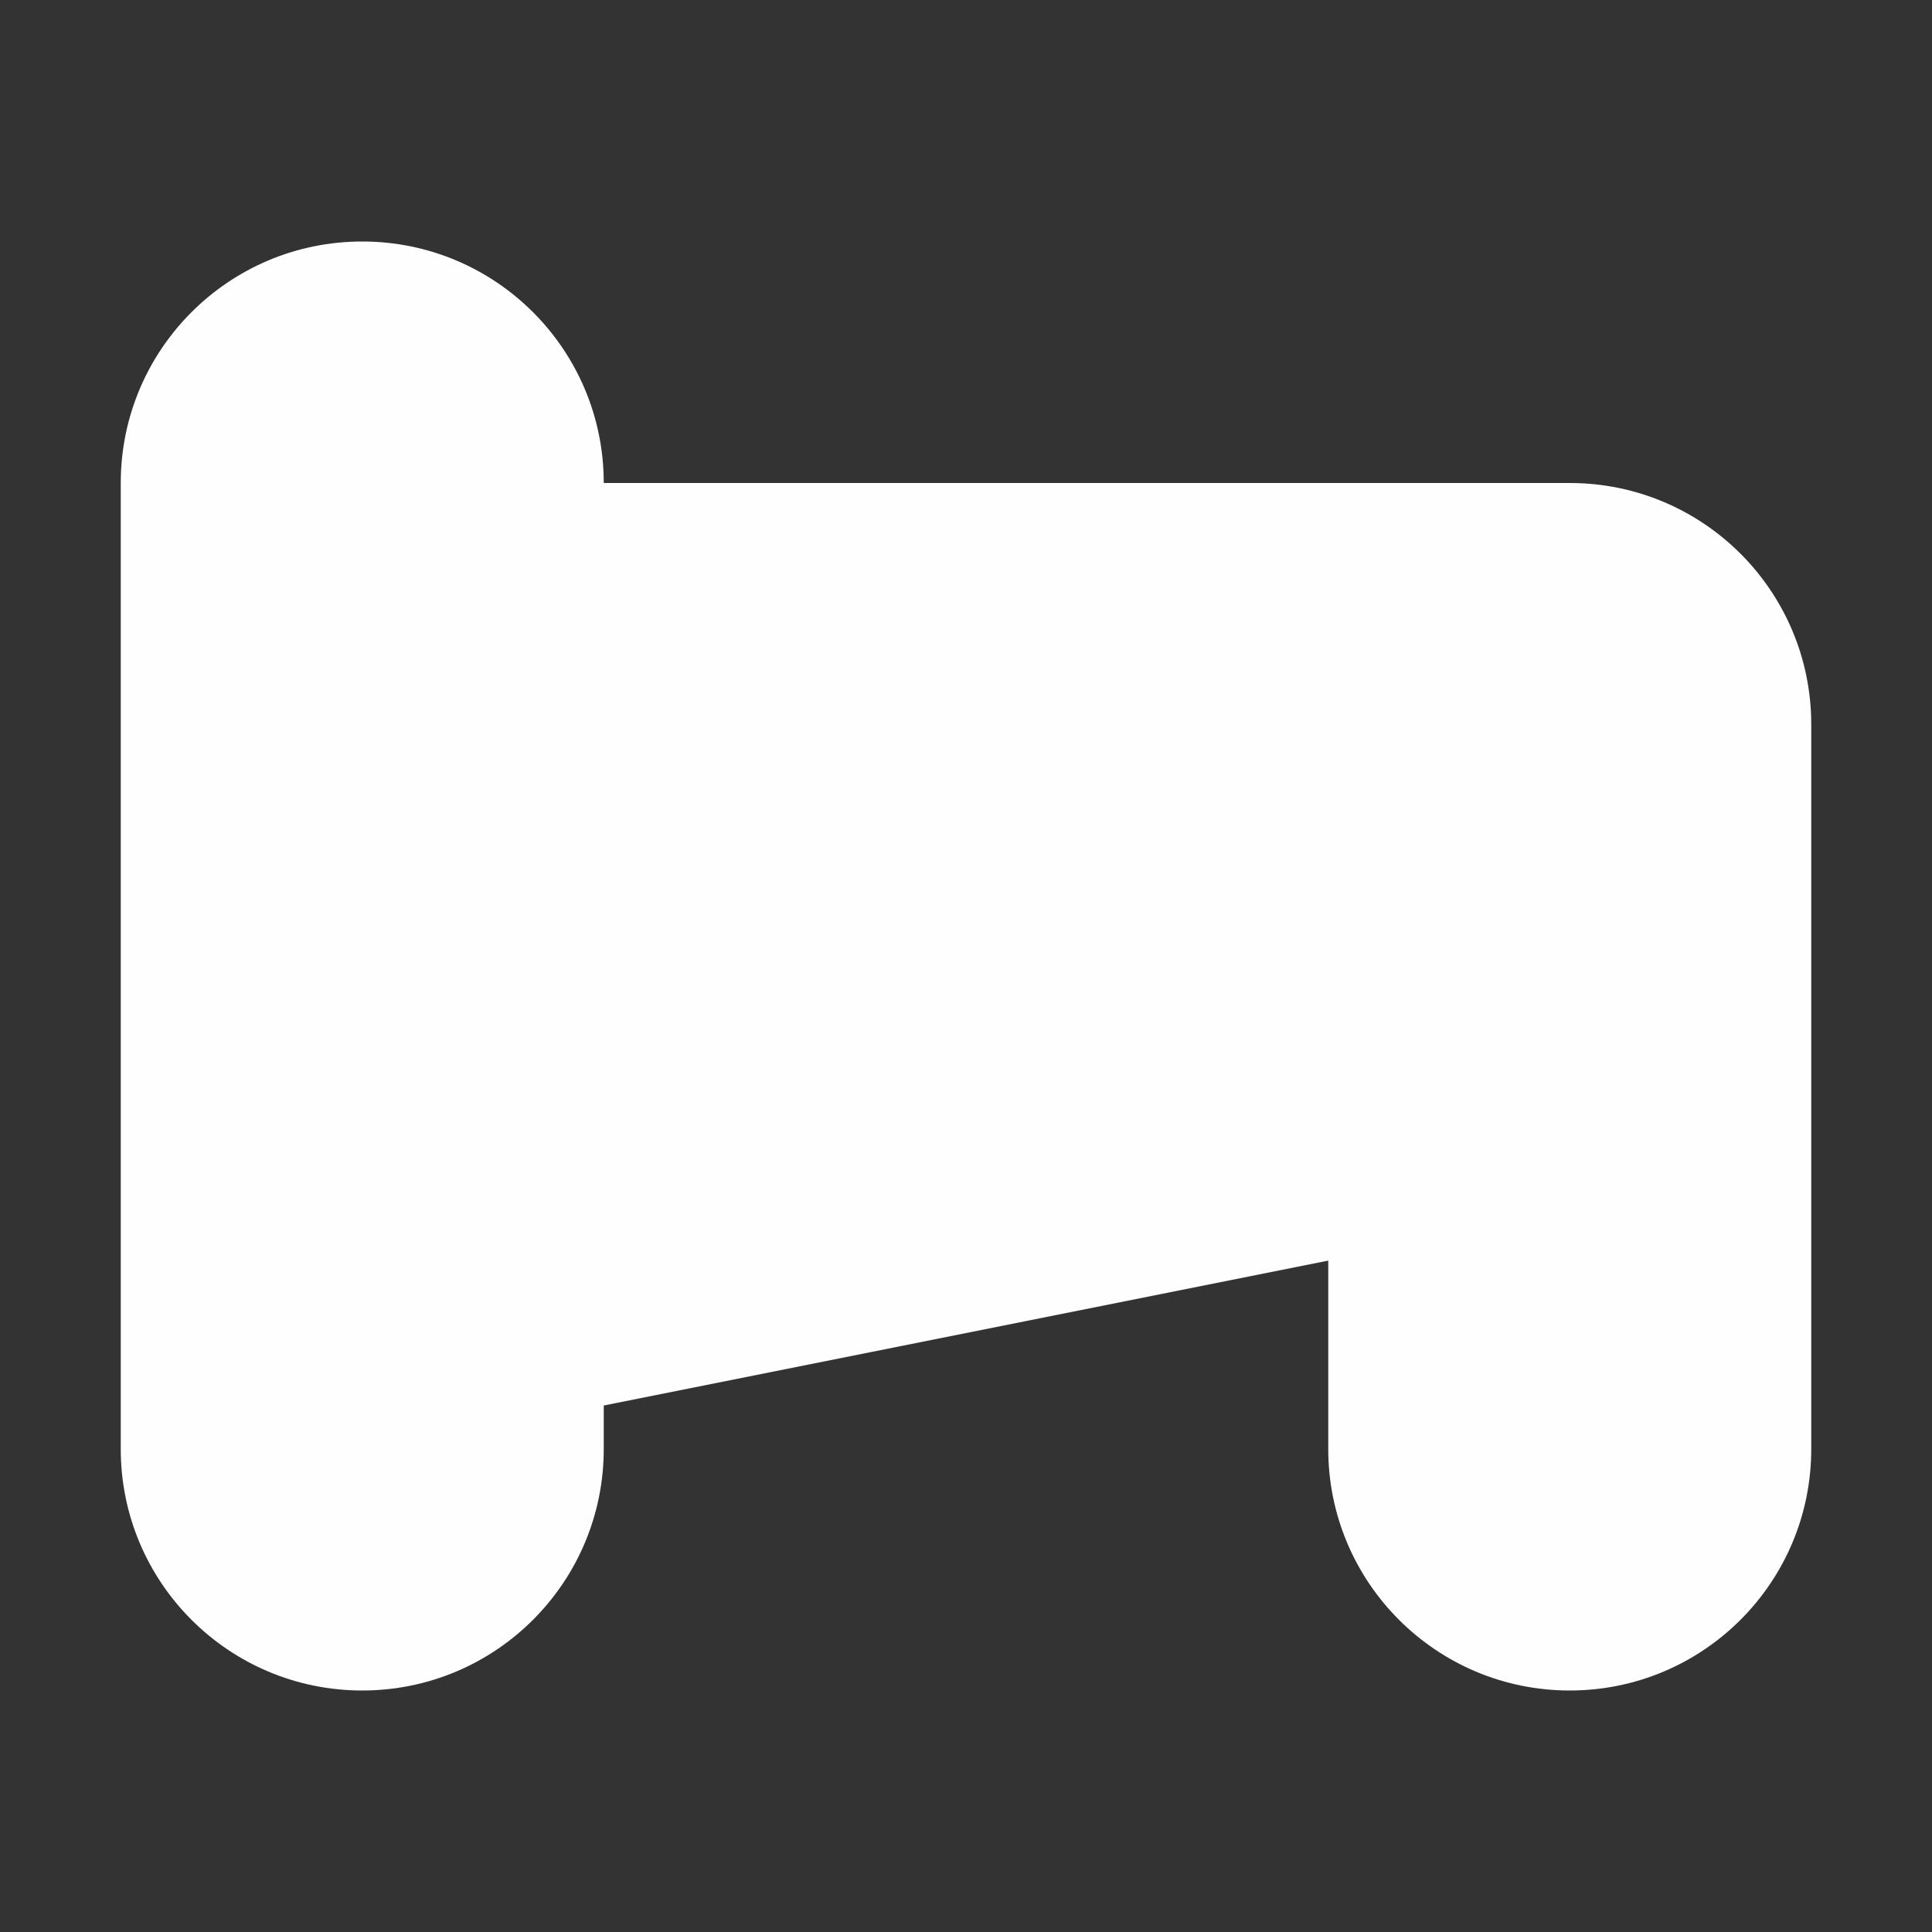 <svg width="16" height="16" viewBox="0 0 16 16" fill="none" xmlns="http://www.w3.org/2000/svg">
<rect x="0" y="0" width="16" height="16" fill="#333333" stroke="none"/>
<path fill-rule="evenodd" clip-rule="evenodd" d="M3 2C4.105 2 5 2.895 5 4H13C14.105 4 15 4.895 15 6V12C15 13.105 14.105 14 13 14C11.895 14 11 13.105 11 12V10.44L5 11.64V12C5 13.105 4.105 14 3 14C1.895 14 1 13.105 1 12V4C1 2.895 1.895 2 3 2Z" fill="#FEFEFE"/>
</svg>
